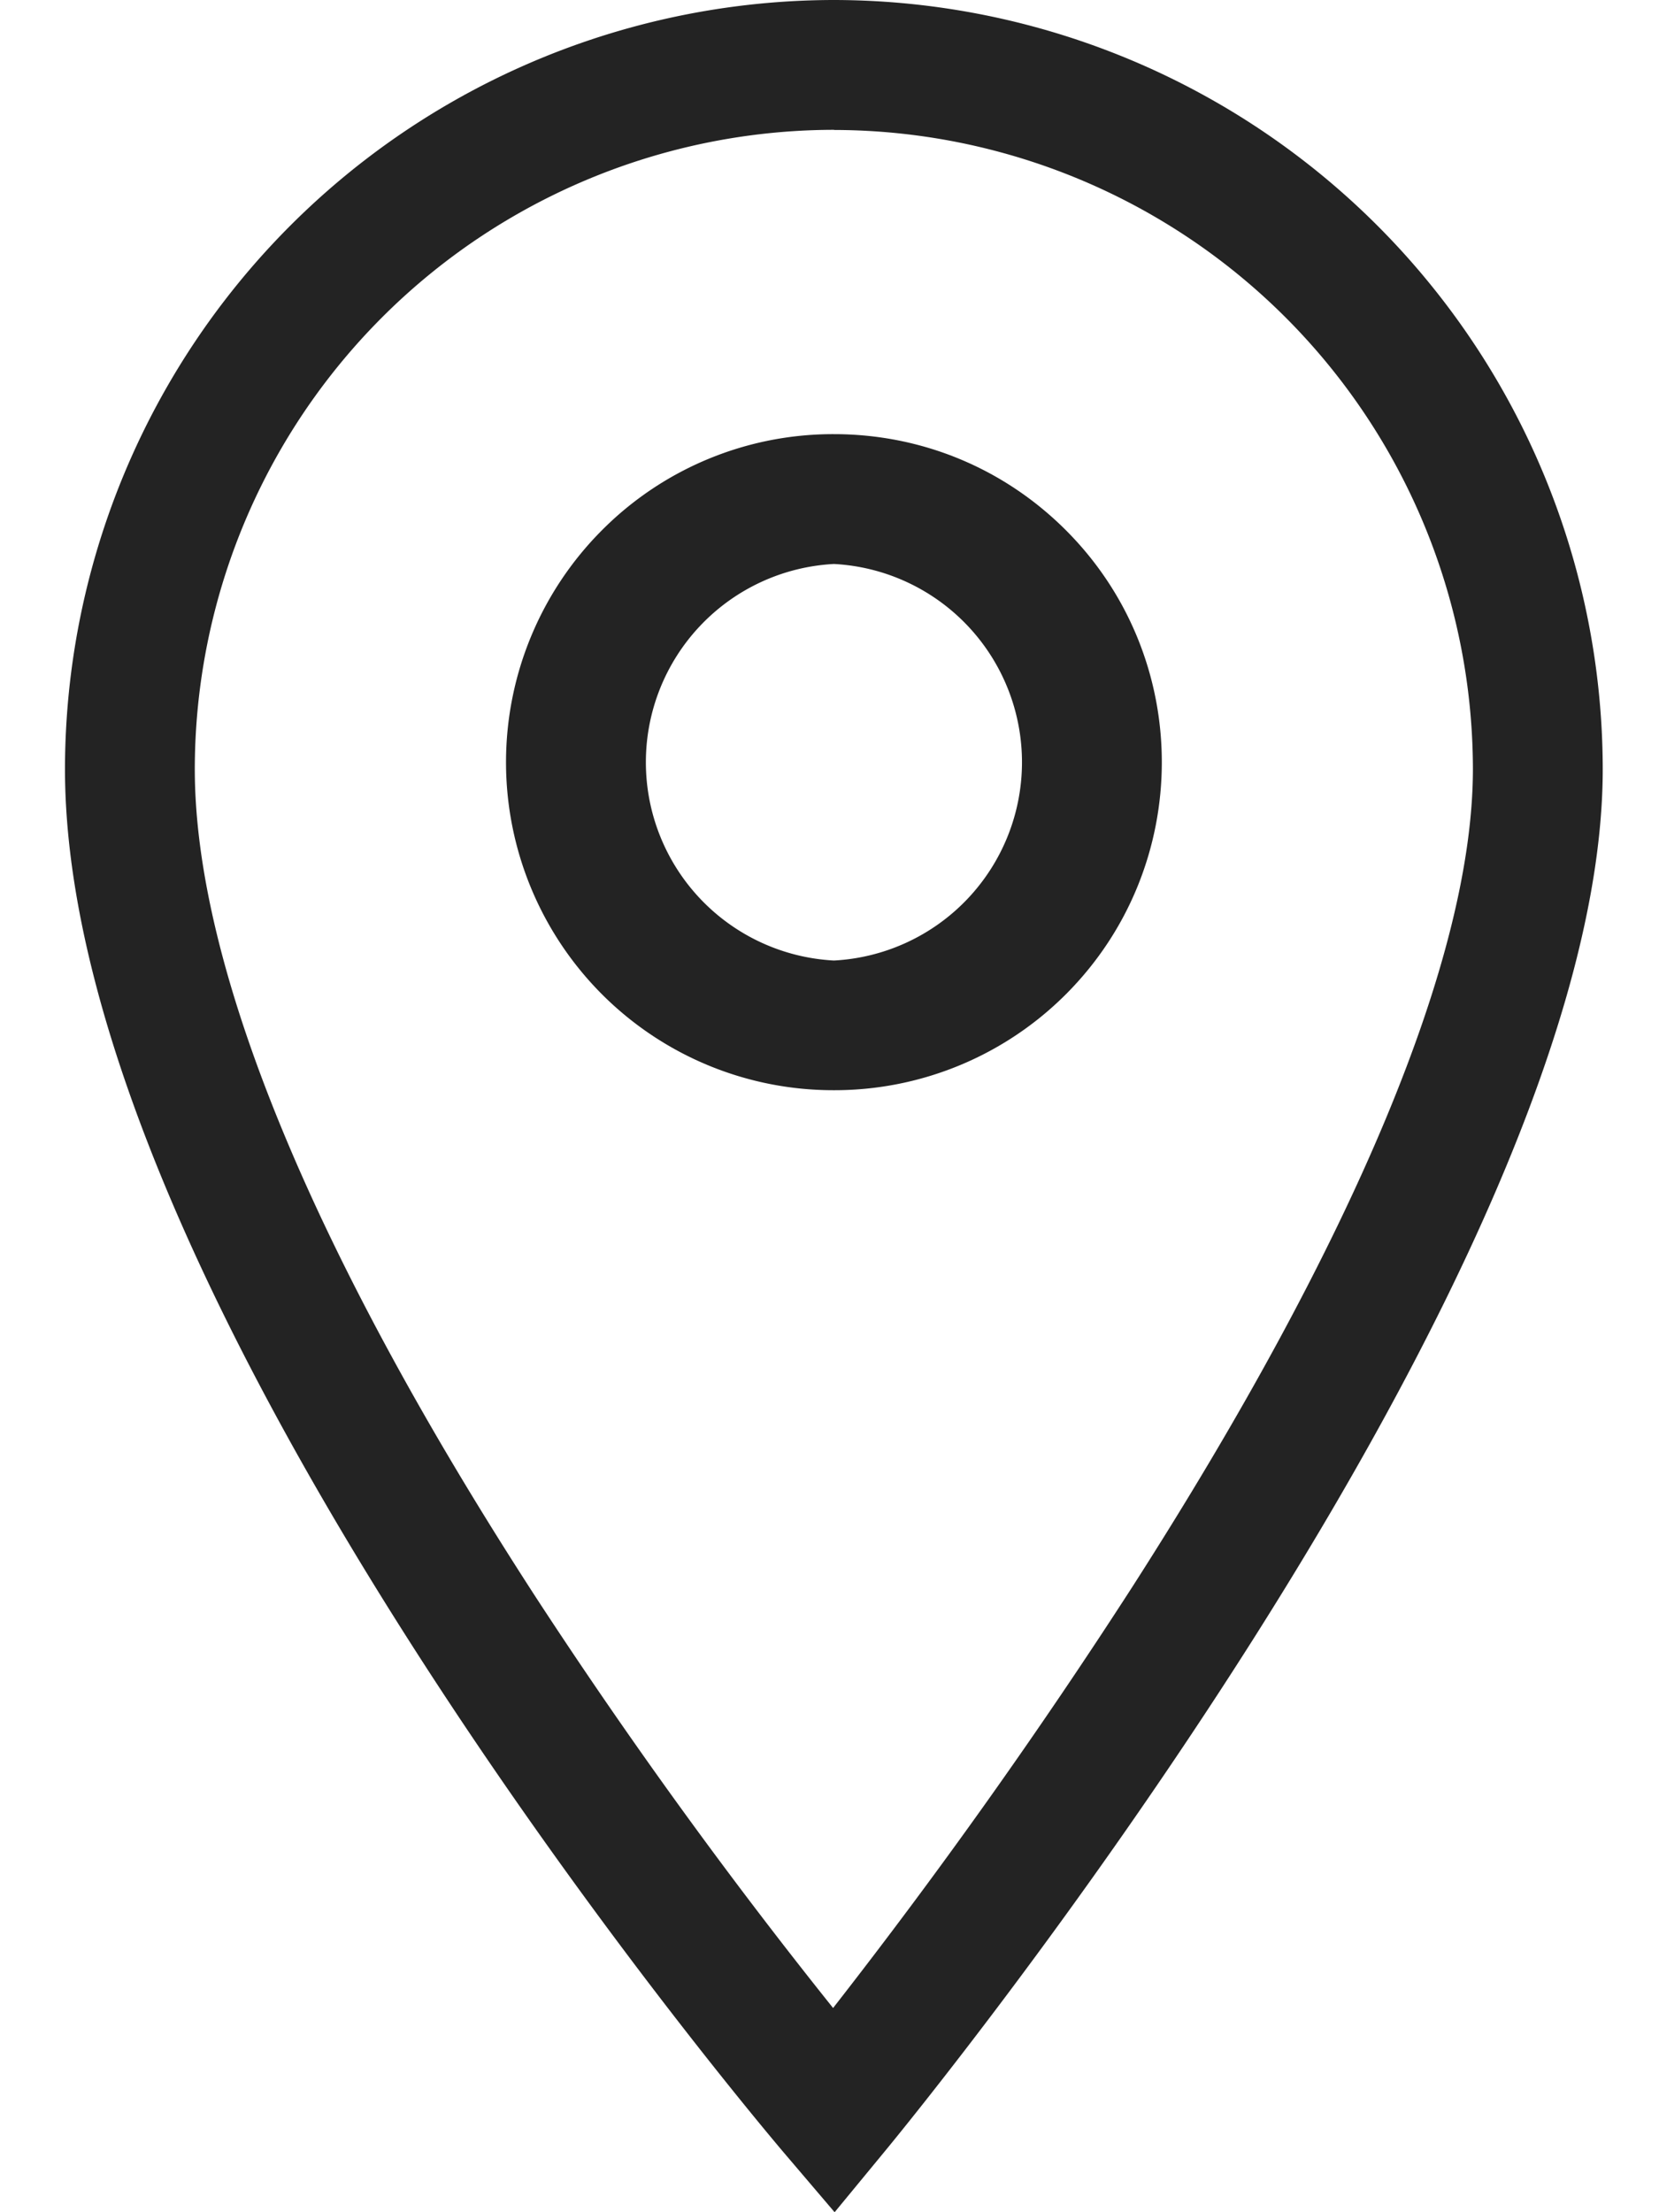 <svg xmlns="http://www.w3.org/2000/svg" width="12" height="16" viewBox="0 0 12 16"><g><g><g/><g><path fill="#232323" d="M6.032 7.885a2.365 2.365 0 0 1-1.678-.694 2.376 2.376 0 0 1 0-3.356 2.357 2.357 0 0 1 1.678-.695c.634 0 1.23.247 1.678.695.925.925.925 2.43 0 3.356a2.366 2.366 0 0 1-1.678.694zm0-3.806a1.436 1.436 0 0 0 0 2.868 1.436 1.436 0 0 0 0-2.868z"/></g><g><path fill="#232323" d="M6.037 16l-.363-.426C5.462 15.324.47 9.416.47 5.562A5.568 5.568 0 0 1 6.032 0a5.568 5.568 0 0 1 5.561 5.562c0 3.664-4.987 9.749-5.2 10.006zM6.032.939a4.628 4.628 0 0 0-4.623 4.623c0 1.432.854 3.505 2.47 5.995a37.955 37.955 0 0 0 2.147 2.966 41.541 41.541 0 0 0 2.162-3.042c1.614-2.517 2.466-4.564 2.466-5.92A4.628 4.628 0 0 0 6.032.94z"/></g></g></g></svg>